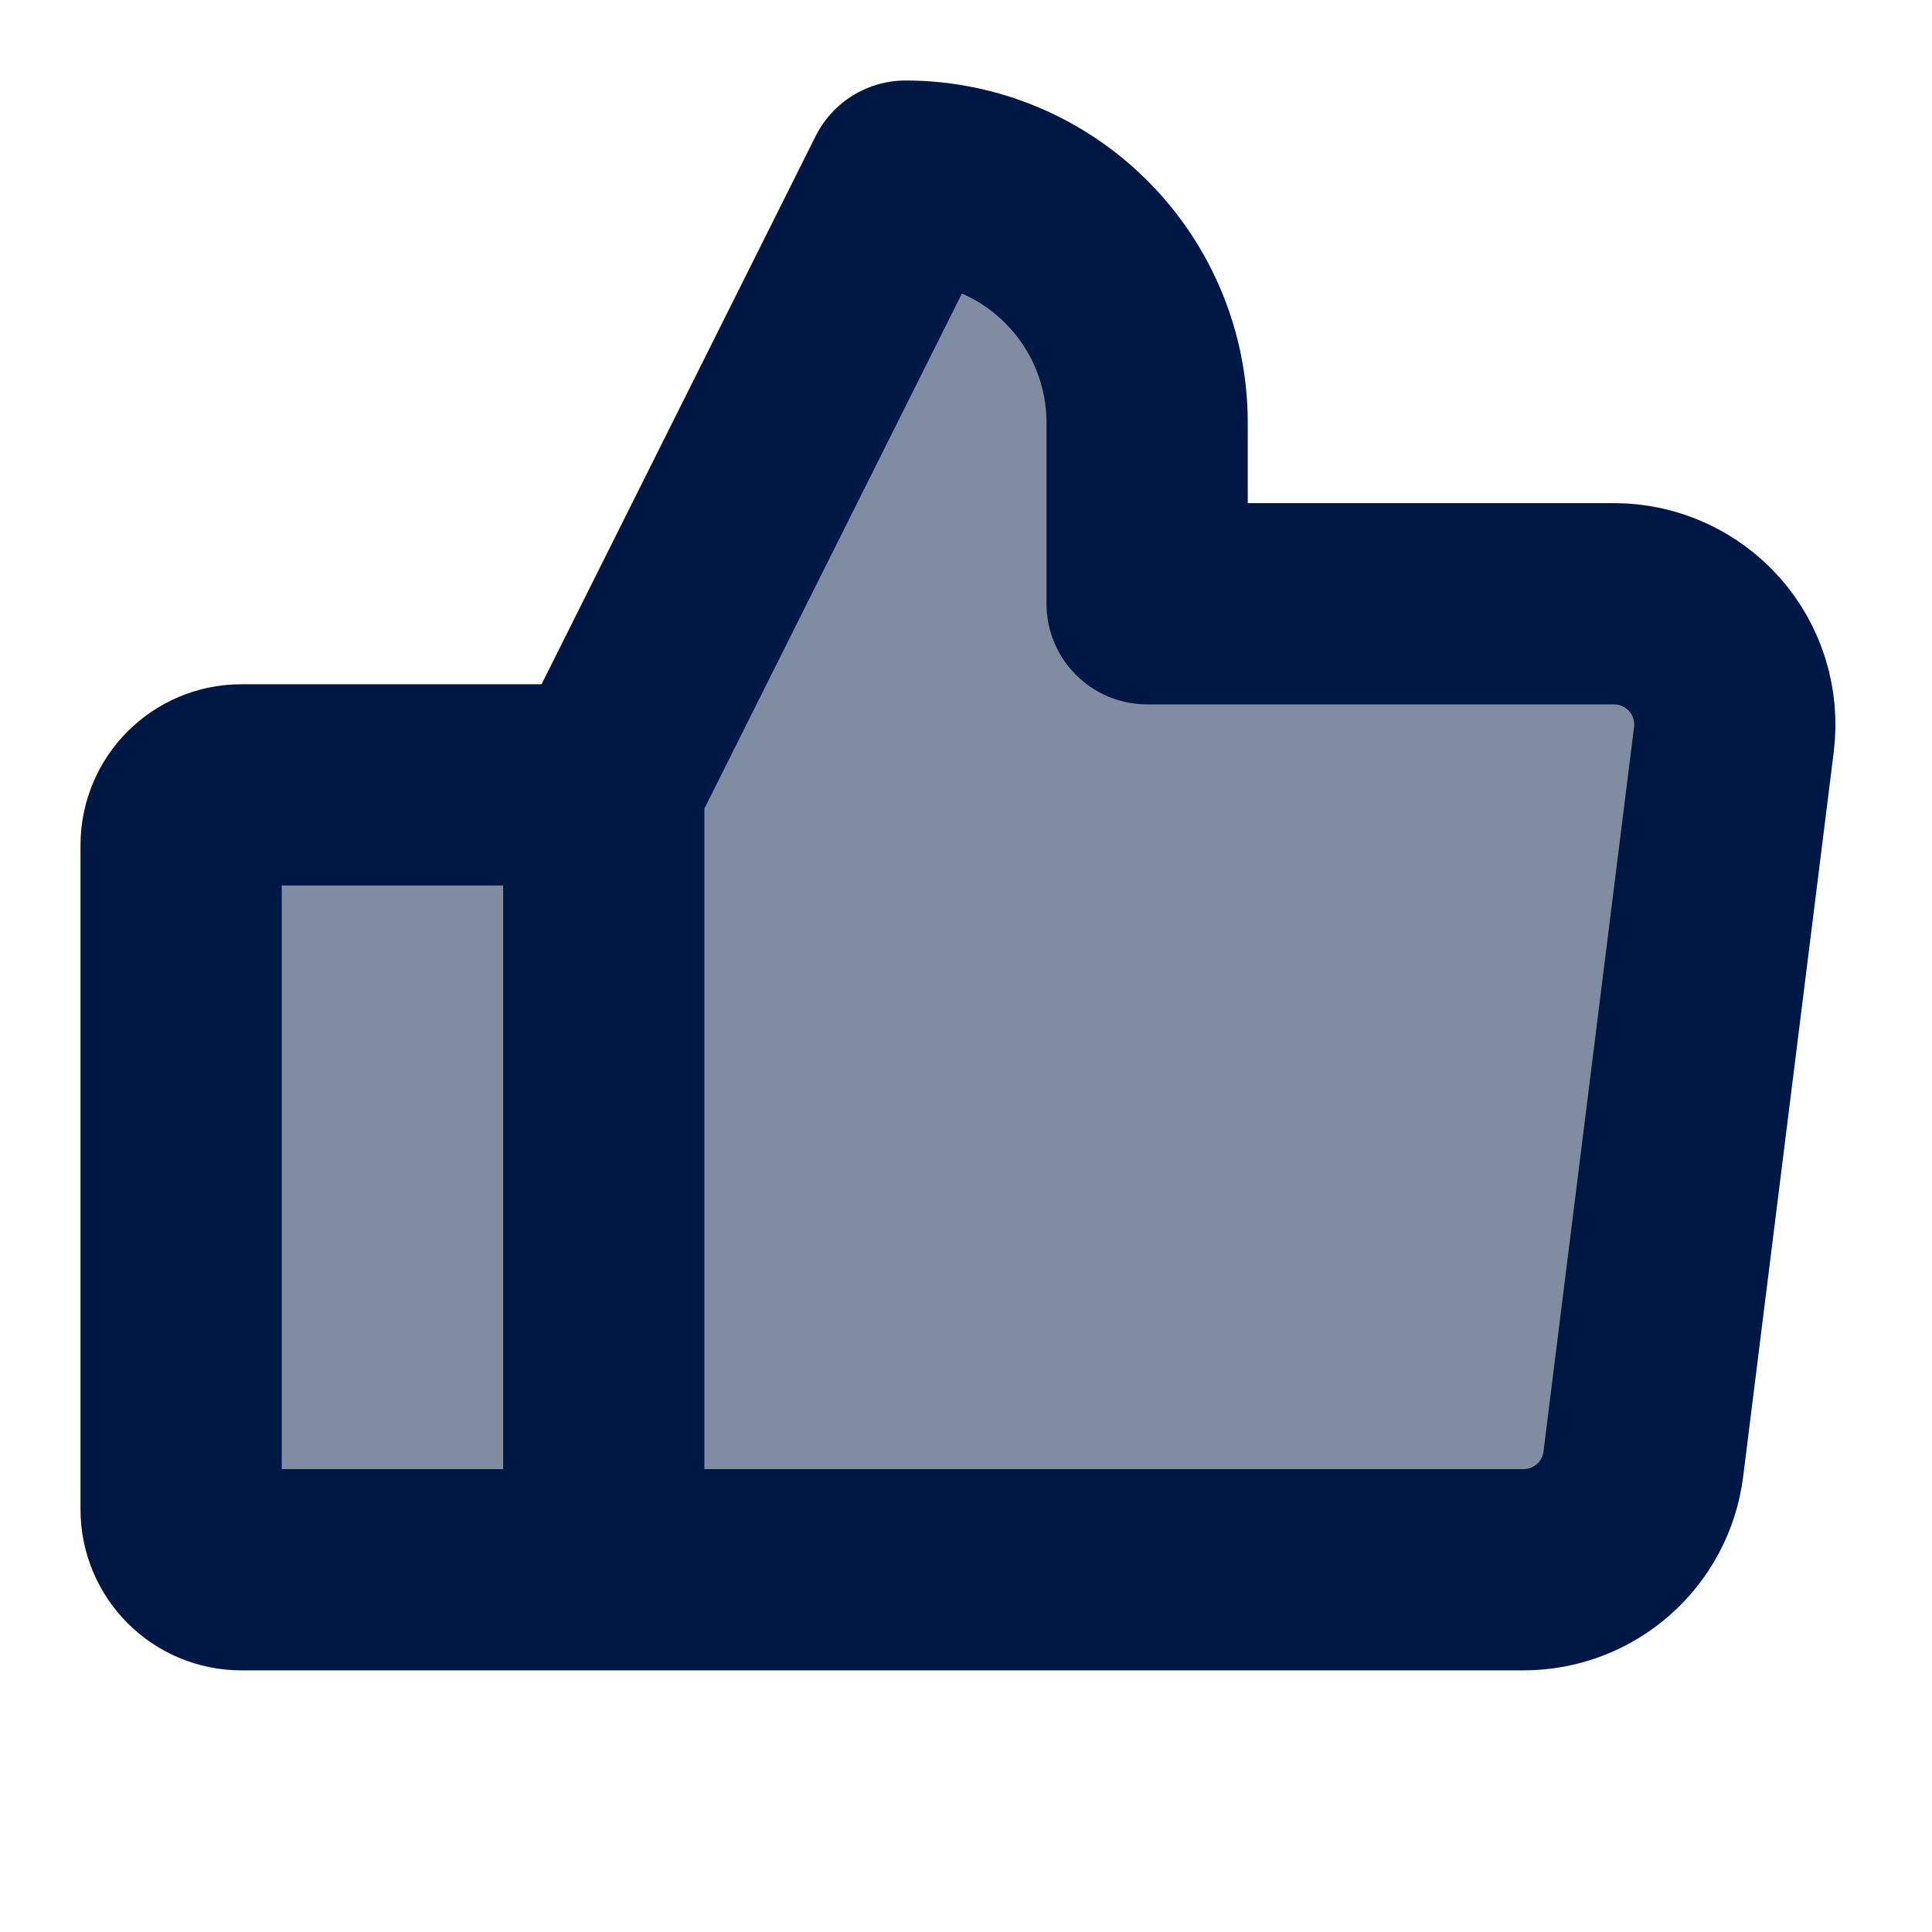 <svg xmlns="http://www.w3.org/2000/svg" width="24" height="24" viewBox="0 0 24 24">
    <g fill="none" fill-rule="evenodd">
        <g>
            <g>
                <g>
                    <g>
                        <g>
                            <path d="M0 0H24V24H0z" transform="translate(-985 -3231) translate(0 2604) translate(432 468) translate(553) translate(0 159)"/>
                            <path fill="#001845" fill-opacity=".498" stroke="#001845" stroke-linecap="round" stroke-linejoin="round" stroke-width="2.5" d="M3 9.75h4.5v9.75H3c-.415 0-.75-.336-.75-.75V10.5c0-.414.335-.75.75-.75zM7.5 9.75l3.75-7.5c.795 0 1.558.316 2.12.879.563.562.88 1.325.88 2.121V7.5h5.8c.43 0 .84.185 1.125.507.285.323.417.752.364 1.18l-1.125 9c-.094.75-.732 1.313-1.489 1.313H7.5" transform="translate(-985 -3231) translate(0 2604) translate(432 468) translate(553) translate(0 159)"/>
                        </g>
                    </g>
                </g>
            </g>
        </g>
    </g>
</svg>
